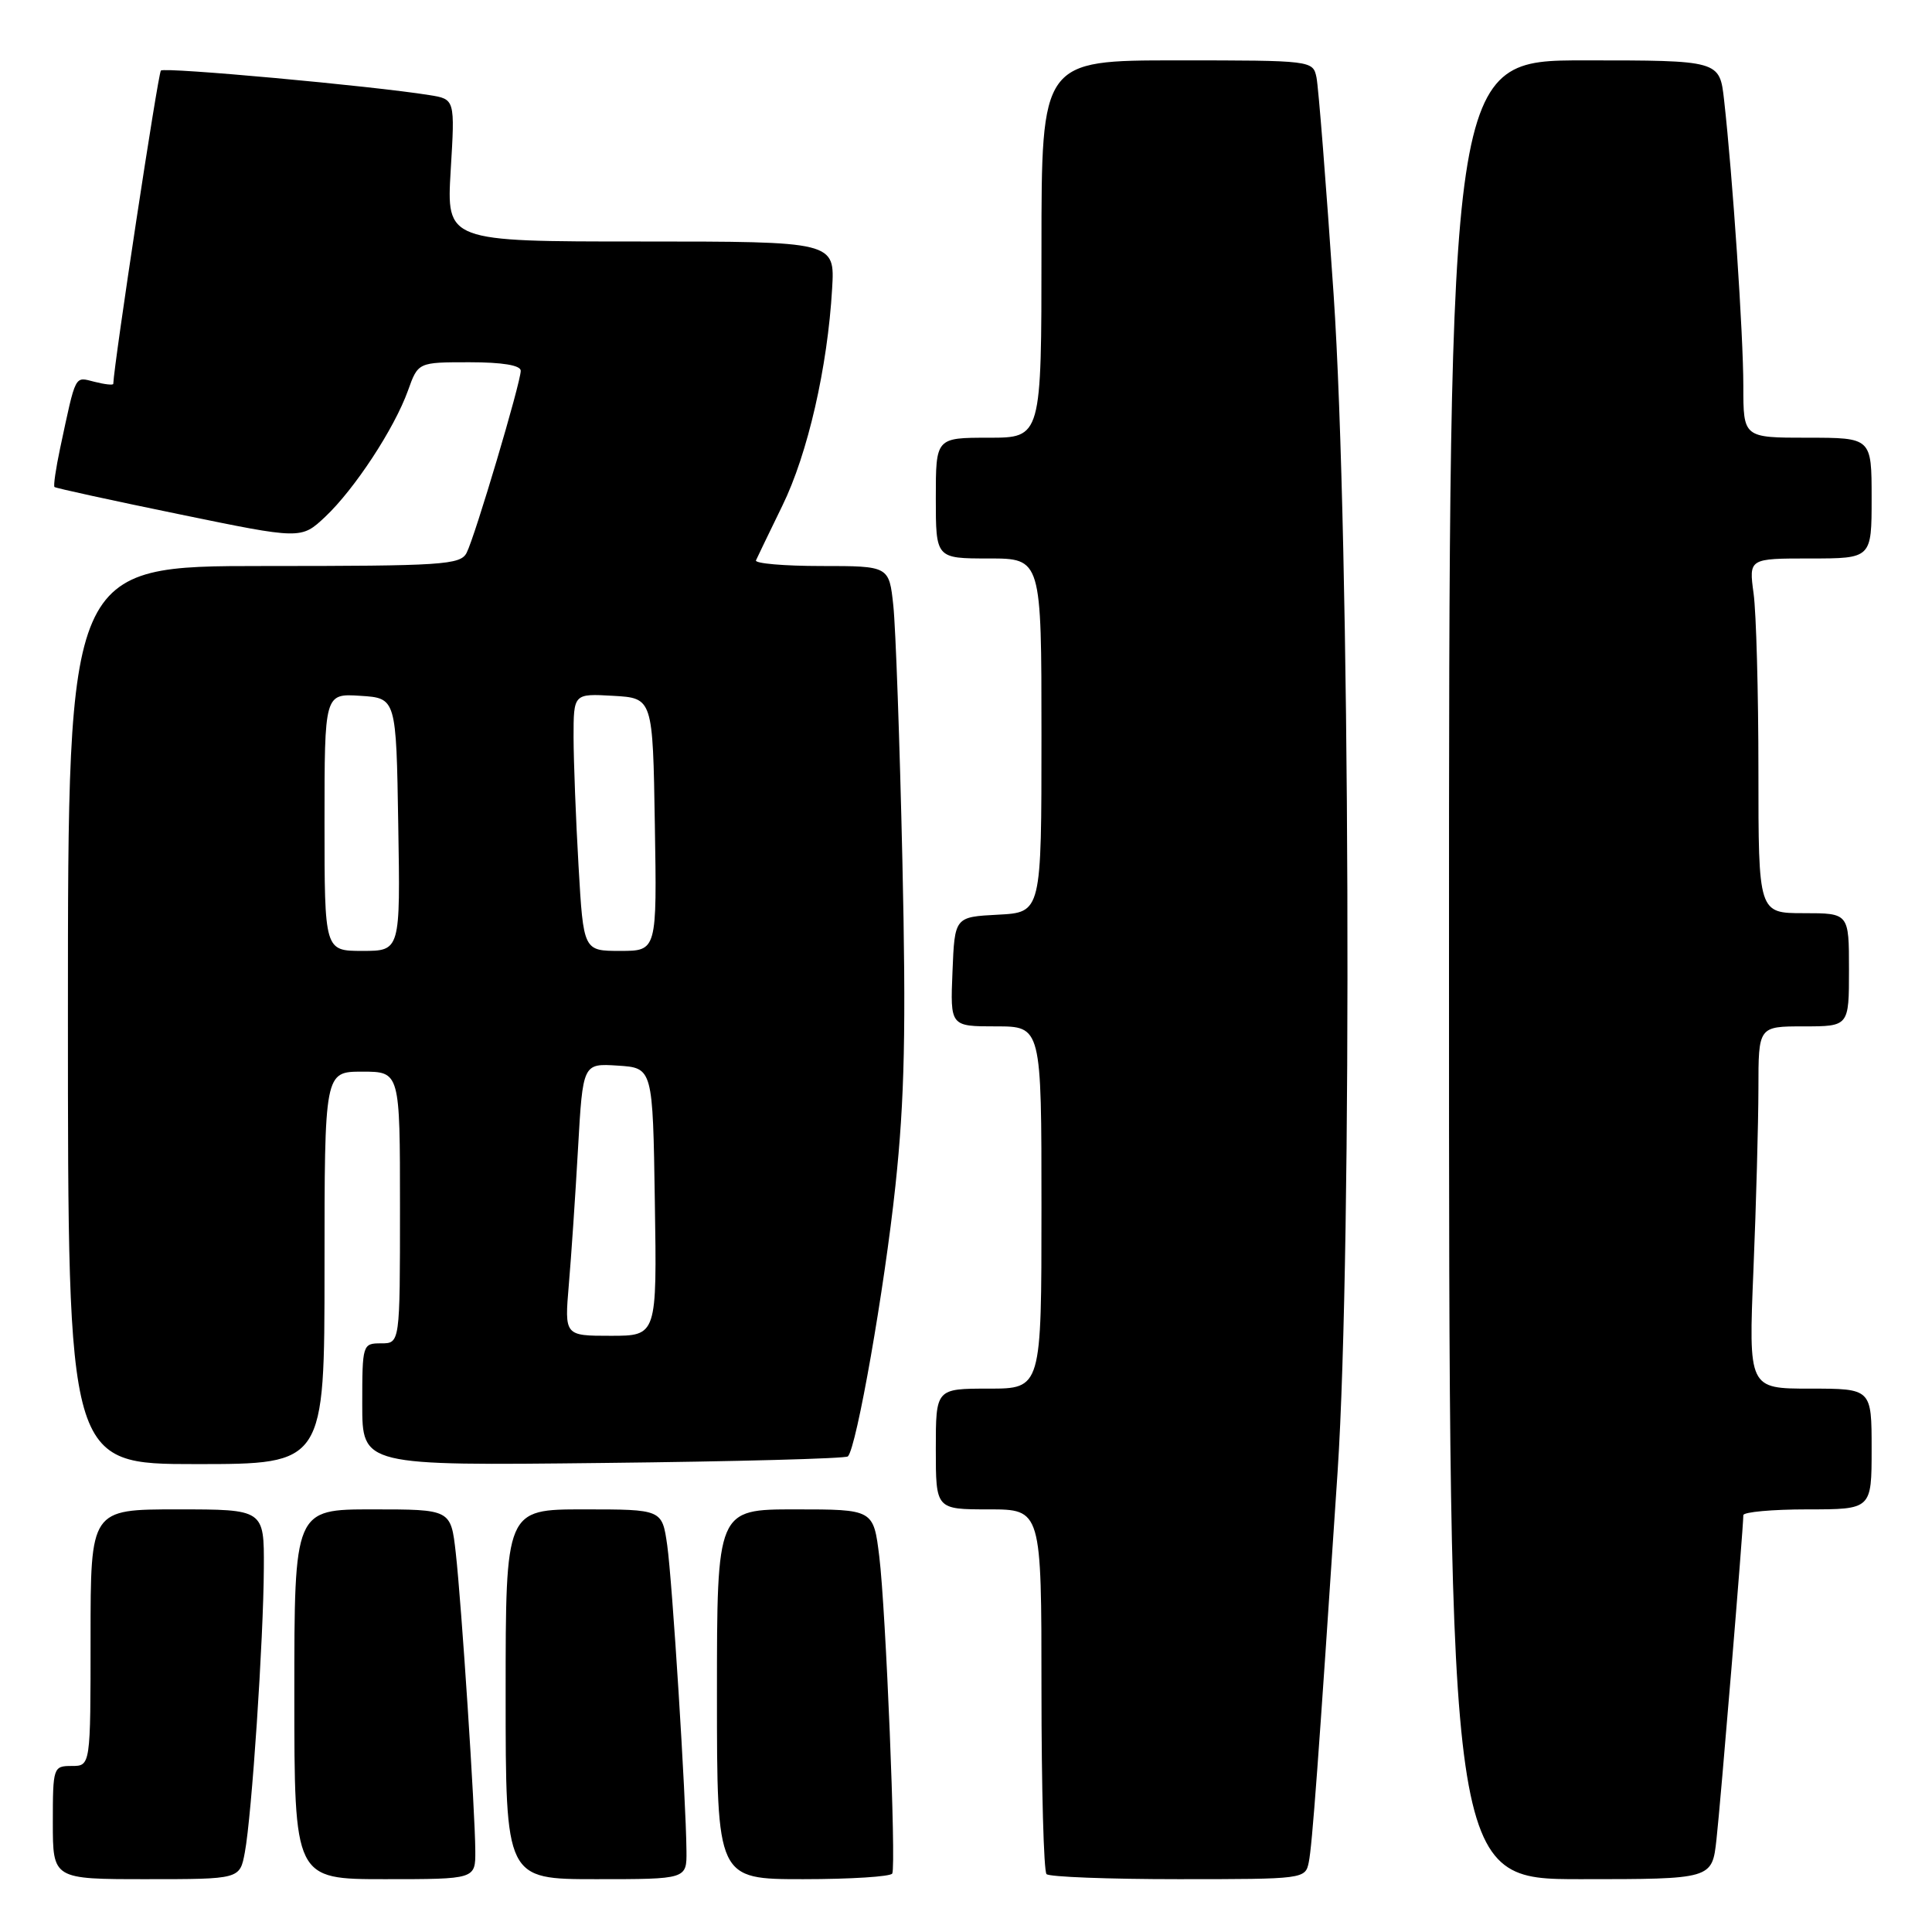 <?xml version="1.0" encoding="UTF-8" standalone="no"?>
<!DOCTYPE svg PUBLIC "-//W3C//DTD SVG 1.1//EN" "http://www.w3.org/Graphics/SVG/1.1/DTD/svg11.dtd" >
<svg xmlns="http://www.w3.org/2000/svg" xmlns:xlink="http://www.w3.org/1999/xlink" version="1.1" viewBox="0 0 256 256">
 <g >
 <path fill="currentColor"
d=" M 32.44 245.46 C 33.36 240.58 34.92 217.18 34.96 207.75 C 35.00 200.00 35.00 200.00 23.50 200.00 C 12.00 200.00 12.00 200.00 12.00 217.00 C 12.00 234.00 12.00 234.00 9.50 234.00 C 7.06 234.00 7.00 234.17 7.00 241.50 C 7.00 249.00 7.00 249.00 19.39 249.00 C 31.78 249.00 31.78 249.00 32.44 245.46 Z  M 62.98 245.25 C 62.95 239.96 61.16 212.63 60.39 205.75 C 59.74 200.00 59.74 200.00 49.37 200.00 C 39.00 200.00 39.00 200.00 39.00 224.50 C 39.00 249.00 39.00 249.00 51.00 249.00 C 63.00 249.00 63.00 249.00 62.98 245.25 Z  M 90.96 245.25 C 90.89 238.17 89.08 209.50 88.41 204.75 C 87.73 200.00 87.73 200.00 77.36 200.00 C 67.00 200.00 67.00 200.00 67.00 224.50 C 67.00 249.00 67.00 249.00 79.00 249.00 C 91.00 249.00 91.00 249.00 90.96 245.25 Z  M 118.23 248.25 C 118.76 247.10 117.38 213.32 116.51 206.25 C 115.74 200.00 115.74 200.00 105.37 200.00 C 95.00 200.00 95.00 200.00 95.00 224.50 C 95.00 249.00 95.00 249.00 106.44 249.00 C 112.73 249.00 118.04 248.66 118.23 248.25 Z  M 173.42 246.75 C 173.87 244.57 174.68 233.60 177.24 195.00 C 179.21 165.26 178.89 71.24 176.71 39.00 C 175.72 24.42 174.70 11.49 174.44 10.25 C 173.97 8.02 173.82 8.00 155.98 8.00 C 138.00 8.00 138.00 8.00 138.00 33.00 C 138.00 58.00 138.00 58.00 131.00 58.00 C 124.00 58.00 124.00 58.00 124.00 66.00 C 124.00 74.00 124.00 74.00 131.00 74.00 C 138.00 74.00 138.00 74.00 138.00 97.45 C 138.00 120.90 138.00 120.90 132.25 121.20 C 126.50 121.50 126.50 121.50 126.21 128.75 C 125.91 136.00 125.91 136.00 131.96 136.00 C 138.00 136.00 138.00 136.00 138.00 160.00 C 138.00 184.00 138.00 184.00 131.00 184.00 C 124.00 184.00 124.00 184.00 124.00 192.00 C 124.00 200.00 124.00 200.00 131.00 200.00 C 138.00 200.00 138.00 200.00 138.00 223.83 C 138.00 236.94 138.30 247.97 138.67 248.33 C 139.03 248.70 146.90 249.00 156.15 249.00 C 172.78 249.00 172.97 248.98 173.42 246.75 Z  M 227.44 243.75 C 227.99 238.86 231.00 202.47 231.00 200.77 C 231.00 200.35 234.82 200.00 239.50 200.00 C 248.00 200.00 248.00 200.00 248.00 192.00 C 248.00 184.00 248.00 184.00 239.84 184.00 C 231.69 184.00 231.69 184.00 232.34 168.25 C 232.70 159.59 232.99 148.79 233.00 144.25 C 233.00 136.00 233.00 136.00 239.00 136.00 C 245.00 136.00 245.00 136.00 245.00 128.50 C 245.00 121.00 245.00 121.00 239.00 121.00 C 233.00 121.00 233.00 121.00 233.00 102.14 C 233.00 91.77 232.71 81.19 232.36 78.64 C 231.73 74.00 231.73 74.00 239.86 74.00 C 248.00 74.00 248.00 74.00 248.00 66.00 C 248.00 58.00 248.00 58.00 239.50 58.00 C 231.00 58.00 231.00 58.00 231.00 51.15 C 231.00 44.36 229.59 23.40 228.45 13.25 C 227.86 8.00 227.86 8.00 209.93 8.00 C 192.00 8.00 192.00 8.00 192.00 128.50 C 192.00 249.00 192.00 249.00 209.43 249.00 C 226.86 249.00 226.86 249.00 227.44 243.75 Z  M 43.00 168.00 C 43.00 142.00 43.00 142.00 48.00 142.00 C 53.00 142.00 53.00 142.00 53.00 160.00 C 53.00 178.00 53.00 178.00 50.50 178.00 C 48.04 178.00 48.00 178.13 48.00 186.10 C 48.00 194.21 48.00 194.21 79.92 193.85 C 97.47 193.66 112.07 193.27 112.35 192.98 C 113.50 191.83 117.19 170.81 118.65 157.10 C 119.87 145.63 120.07 136.40 119.57 114.00 C 119.22 98.32 118.68 83.14 118.37 80.25 C 117.81 75.00 117.81 75.00 108.82 75.00 C 103.88 75.00 99.98 74.66 100.17 74.25 C 100.35 73.84 101.93 70.58 103.67 67.00 C 107.03 60.14 109.66 48.66 110.26 38.25 C 110.63 32.00 110.63 32.00 84.89 32.00 C 59.16 32.00 59.16 32.00 59.72 22.57 C 60.29 13.14 60.29 13.14 56.89 12.60 C 49.30 11.38 21.80 8.87 21.32 9.35 C 20.94 9.72 15.11 48.14 15.01 50.86 C 15.01 51.06 13.89 50.94 12.52 50.59 C 9.84 49.92 10.10 49.42 7.97 59.38 C 7.40 62.07 7.06 64.38 7.22 64.53 C 7.37 64.68 14.79 66.30 23.70 68.13 C 39.90 71.47 39.90 71.47 43.08 68.49 C 46.98 64.82 52.25 56.79 54.06 51.75 C 55.40 48.00 55.40 48.00 62.20 48.00 C 66.58 48.00 69.00 48.40 69.00 49.13 C 69.00 50.70 62.93 71.12 61.83 73.25 C 61.01 74.85 58.68 75.00 34.96 75.00 C 9.00 75.00 9.00 75.00 9.00 134.50 C 9.00 194.00 9.00 194.00 26.00 194.00 C 43.00 194.00 43.00 194.00 43.00 168.00 Z  M 75.37 170.25 C 75.69 166.54 76.24 158.41 76.59 152.20 C 77.23 140.90 77.23 140.90 81.86 141.20 C 86.50 141.50 86.50 141.50 86.77 159.25 C 87.05 177.00 87.05 177.00 80.92 177.00 C 74.80 177.00 74.80 177.00 75.37 170.25 Z  M 43.00 108.95 C 43.00 91.89 43.00 91.89 47.75 92.20 C 52.50 92.50 52.50 92.50 52.77 109.25 C 53.05 126.00 53.05 126.00 48.02 126.00 C 43.00 126.00 43.00 126.00 43.00 108.95 Z  M 76.66 114.75 C 76.30 108.56 76.01 100.89 76.00 97.70 C 76.00 91.90 76.00 91.90 81.25 92.20 C 86.50 92.50 86.50 92.50 86.77 109.25 C 87.05 126.00 87.05 126.00 82.18 126.00 C 77.31 126.00 77.31 126.00 76.66 114.75 Z "/>
</g>
</svg>